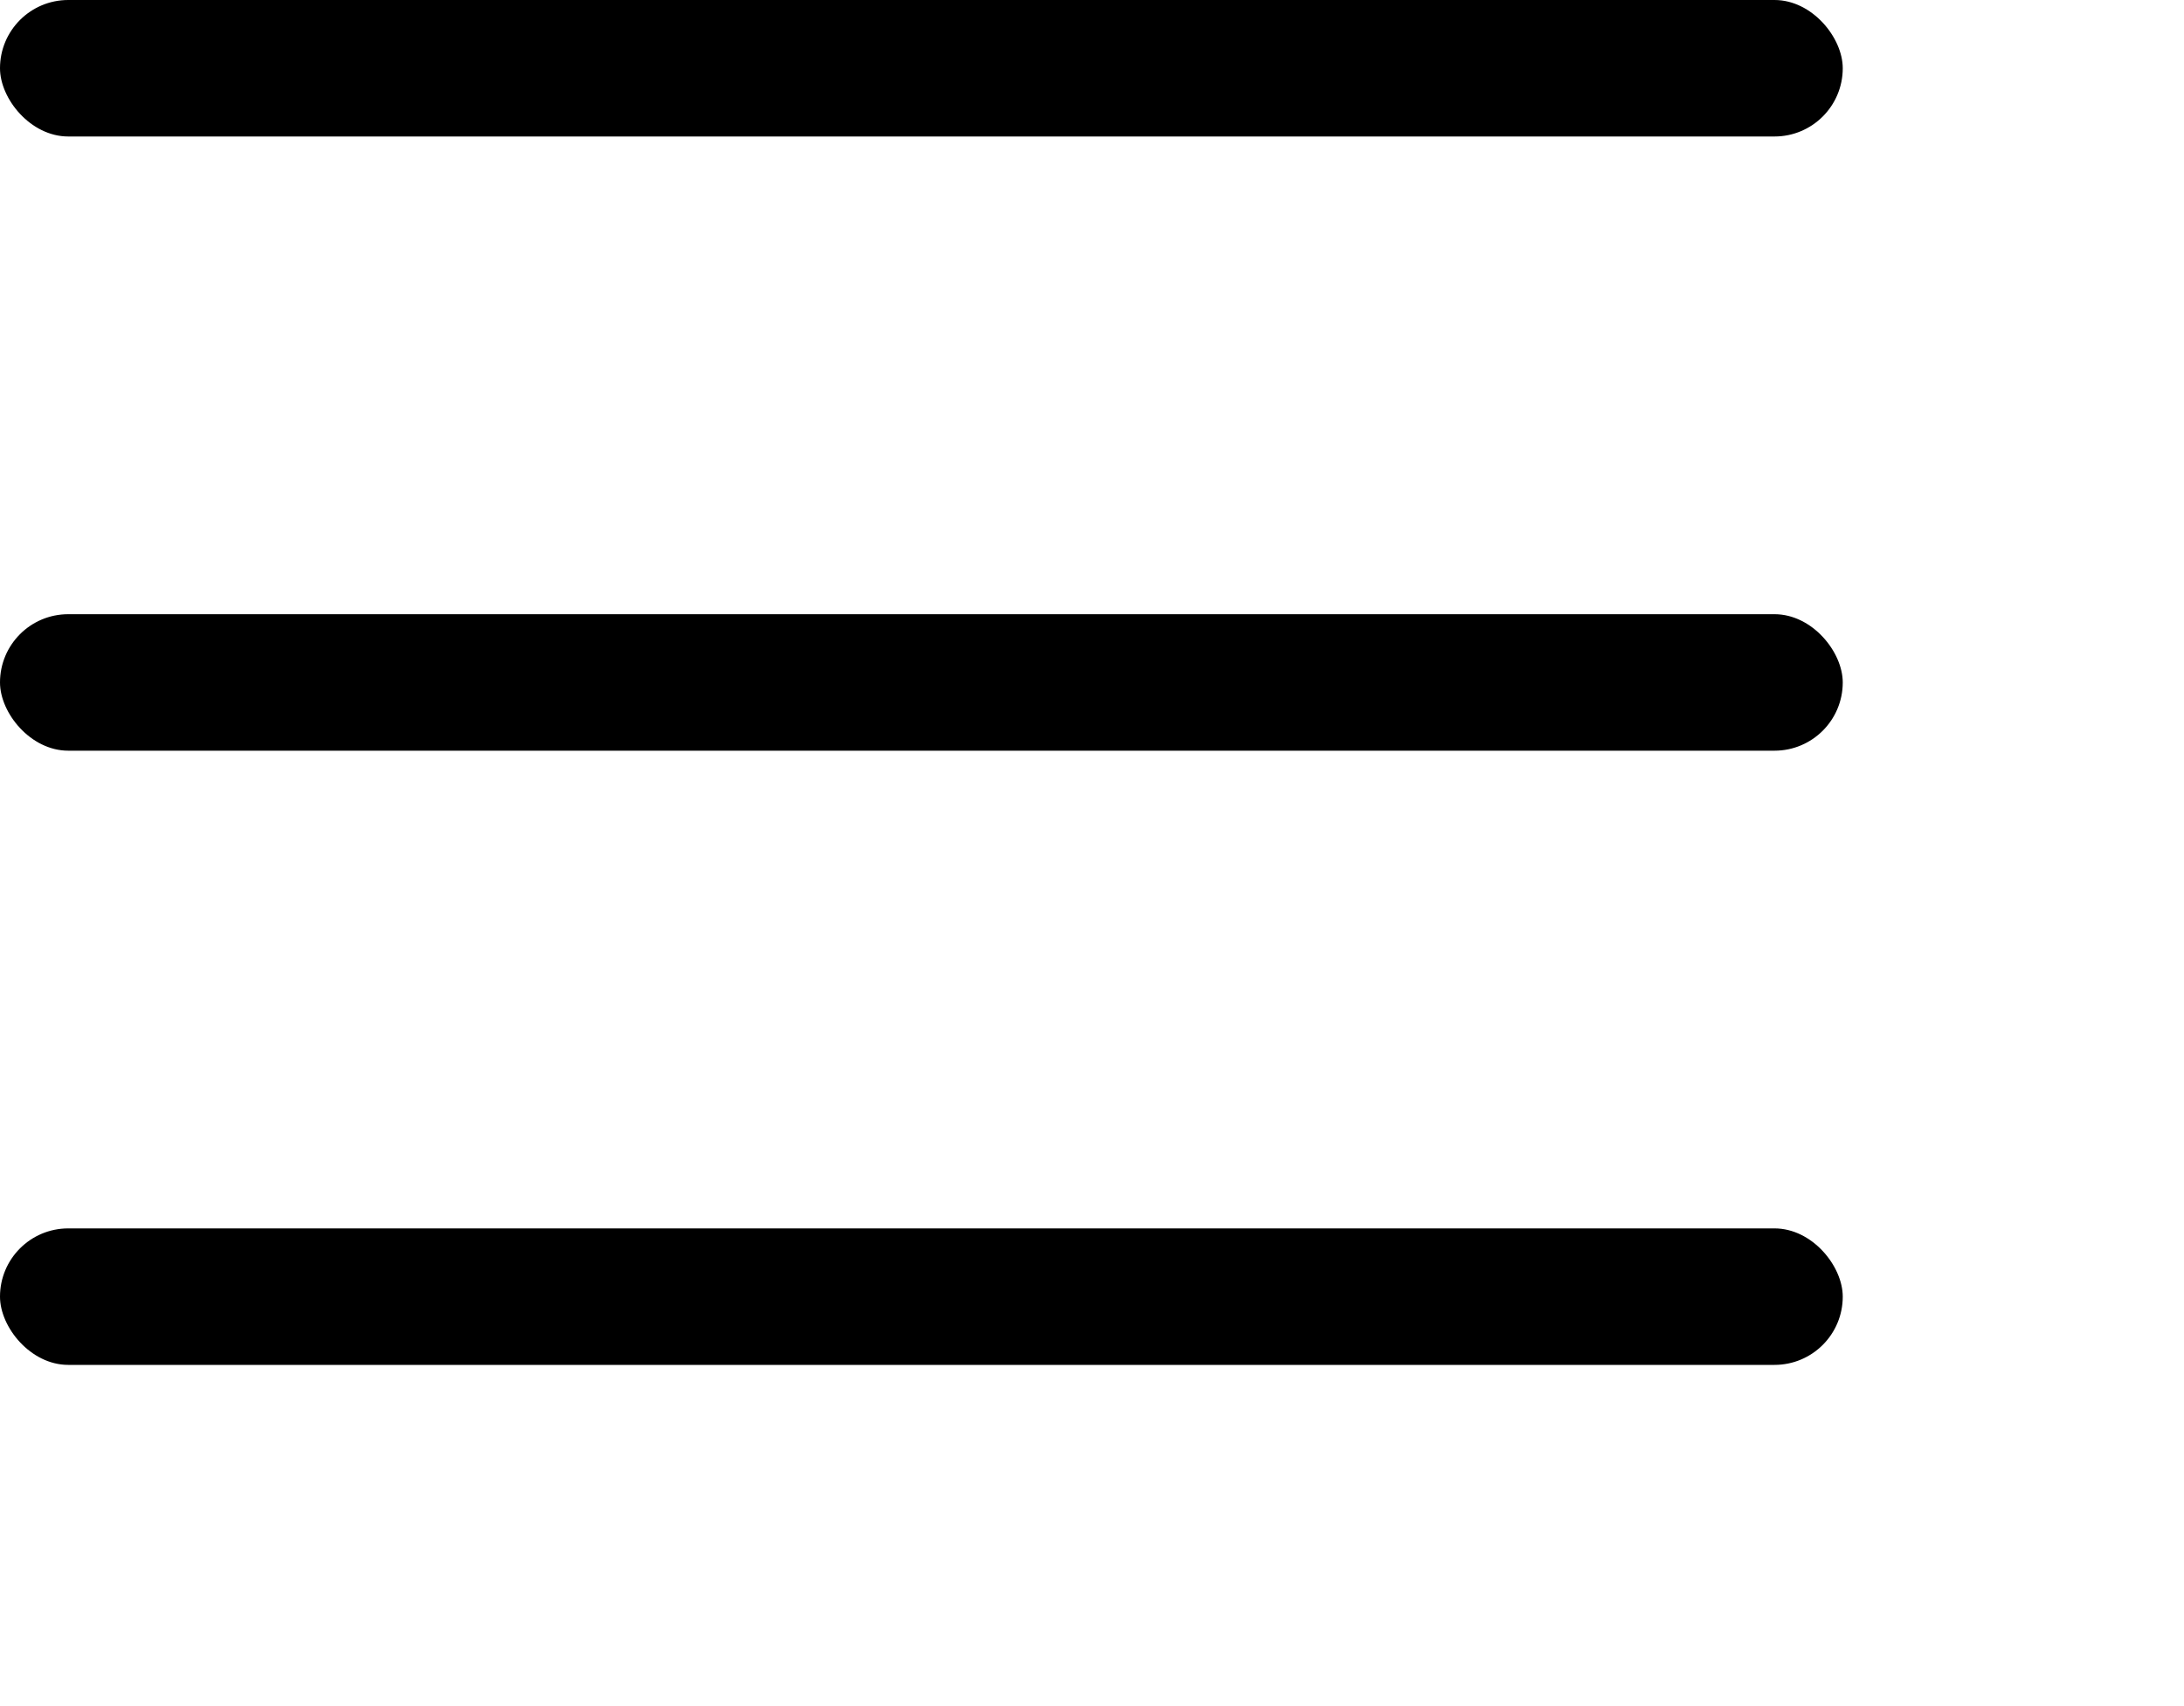 <svg xmlns="http://www.w3.org/2000/svg" xmlns:xlink="http://www.w3.org/1999/xlink" width="32" height="25" viewBox="0 0 32 25">
                            <defs>
                                <clipPath id="clip-path">
                                    <rect width="27" height="20" fill="none" />
                                </clipPath>
                            </defs>
                            <g id="Repeat_Grid_1" data-name="Repeat Grid 1" clip-path="url(#clip-path)">
                                <g transform="translate(14)">
                                    <rect id="Rectangle_5" data-name="Rectangle 5" width="27" height="2" rx="1" transform="translate(-14)" />
                                </g>
                                <g transform="translate(14 9)">
                                    <rect id="Rectangle_5-2" data-name="Rectangle 5" width="27" height="2" rx="1" transform="translate(-14)" />
                                </g>
                                <g transform="translate(14 18)">
                                    <rect id="Rectangle_5-3" data-name="Rectangle 5" width="27" height="2" rx="1" transform="translate(-14)" />
                                </g>
                            </g>
                        </svg>